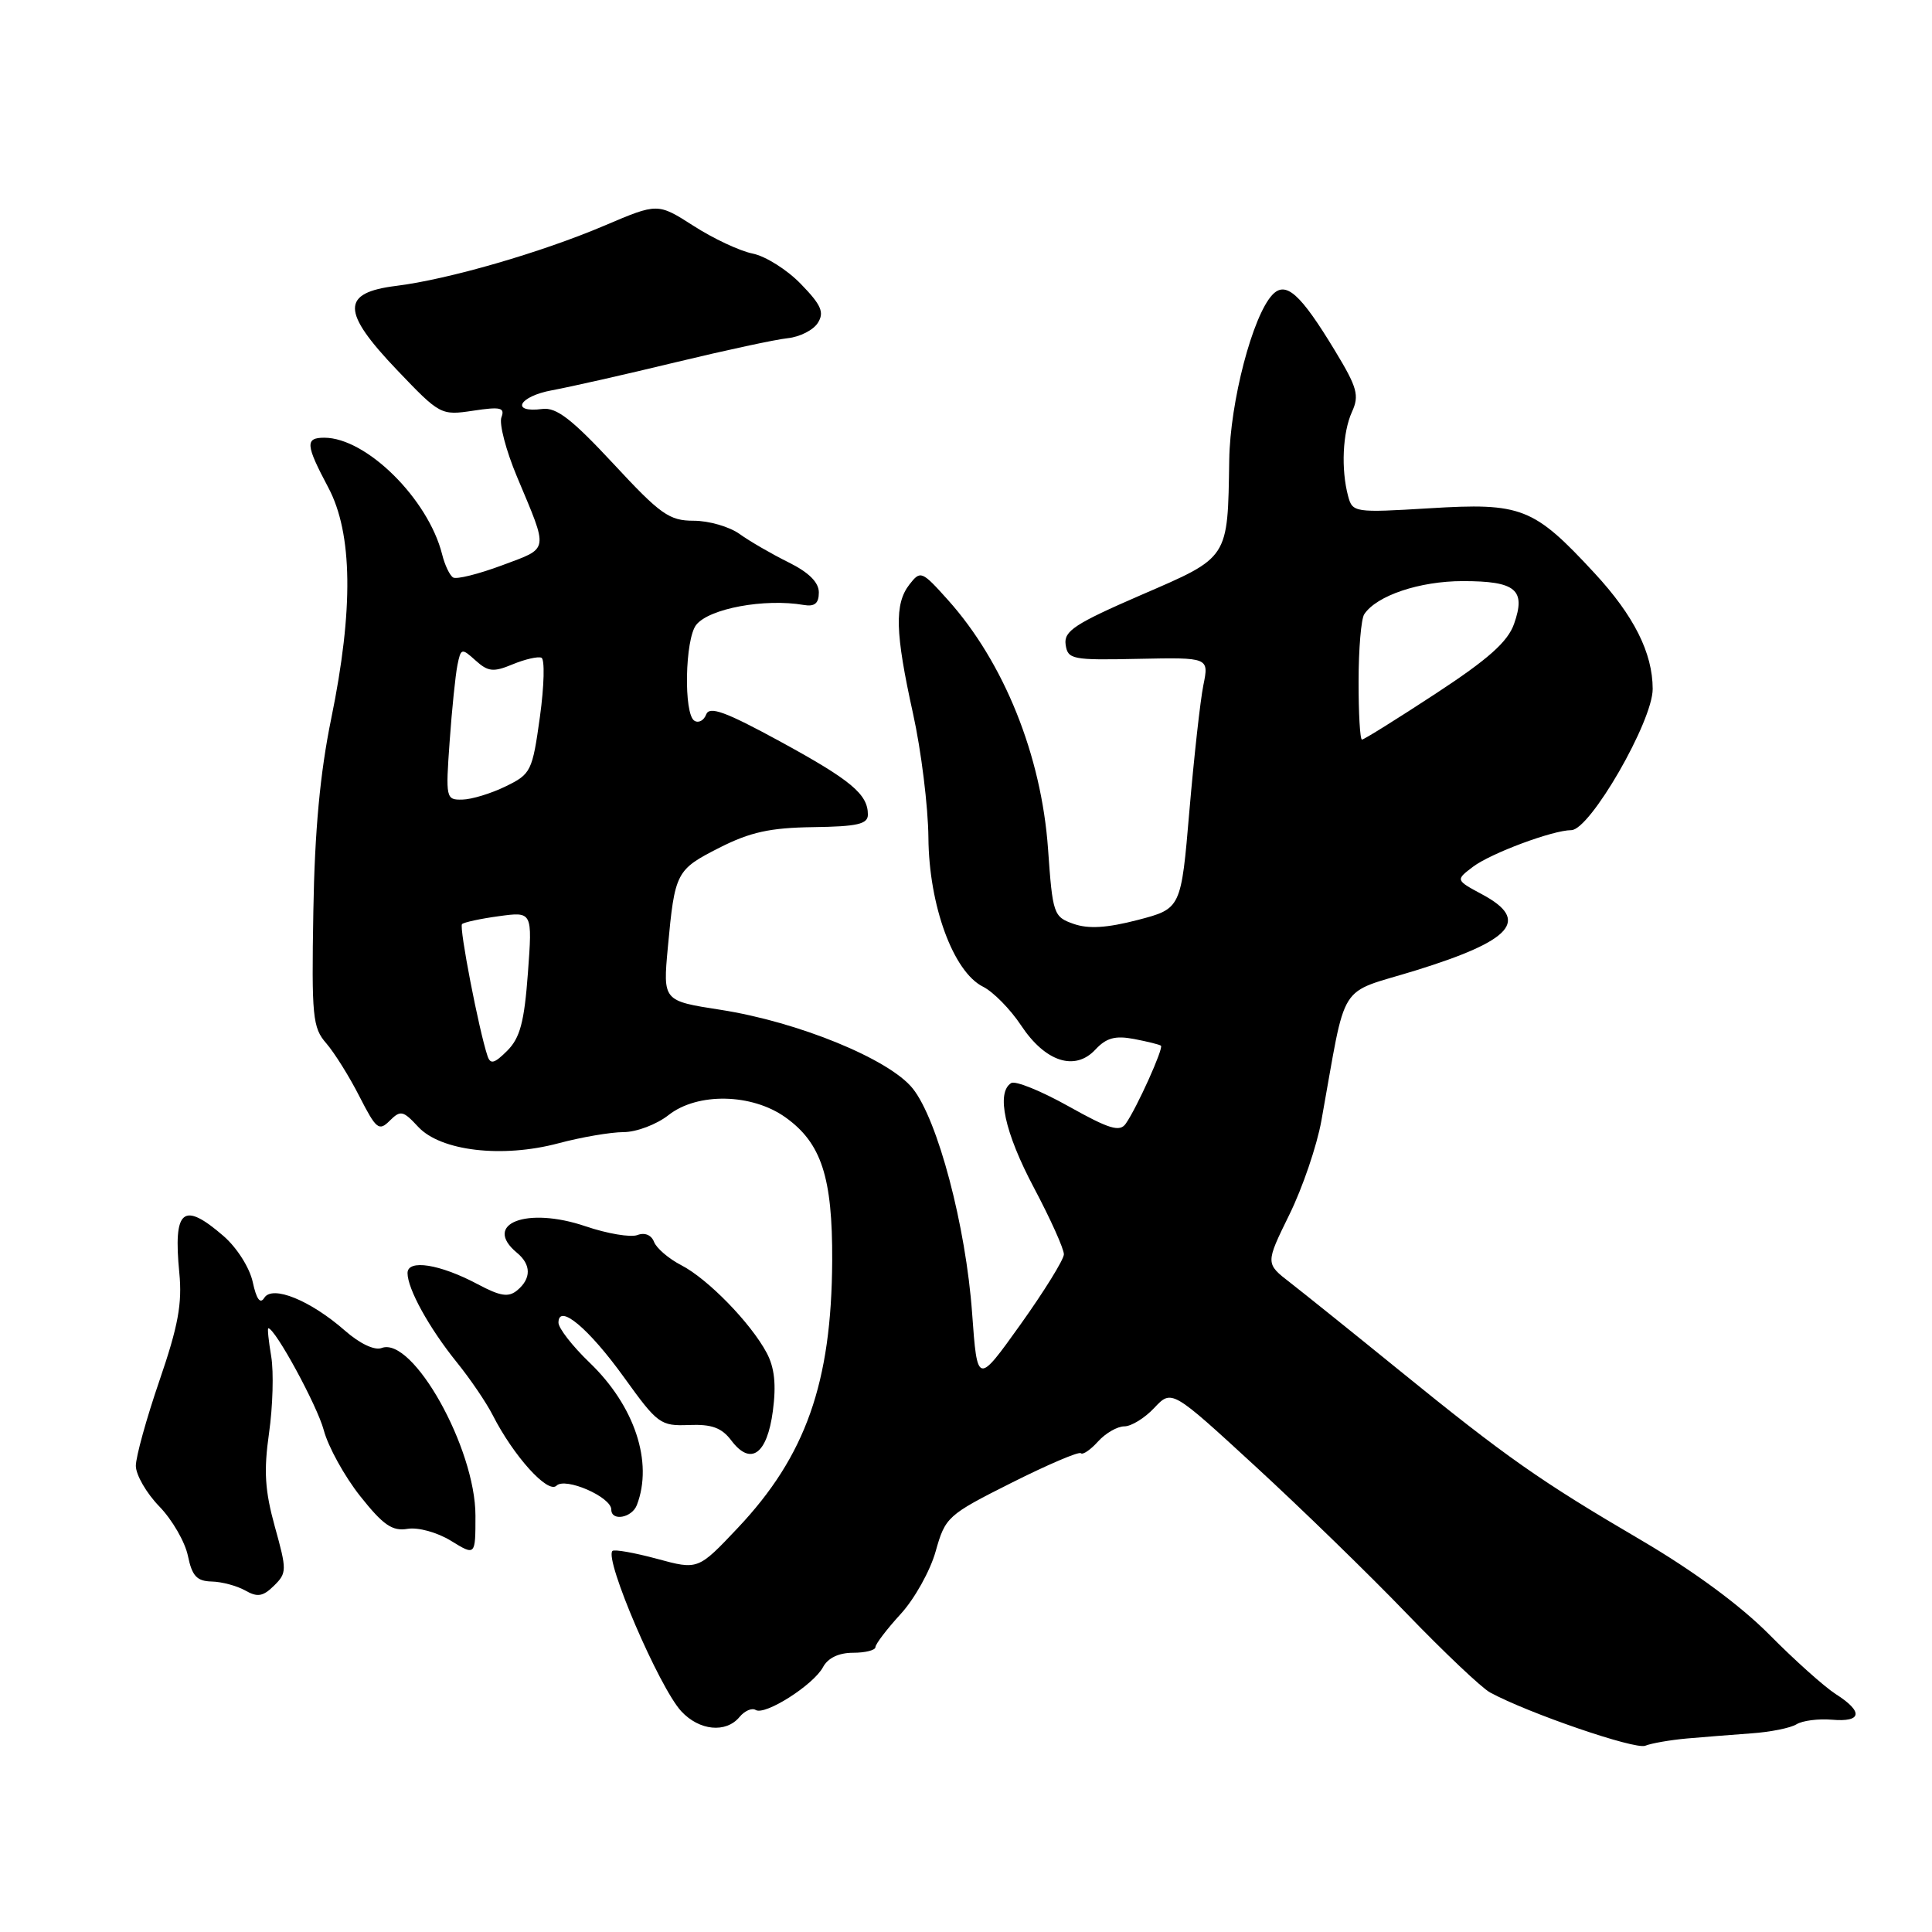 <?xml version="1.0" encoding="UTF-8" standalone="no"?>
<!DOCTYPE svg PUBLIC "-//W3C//DTD SVG 1.1//EN" "http://www.w3.org/Graphics/SVG/1.1/DTD/svg11.dtd" >
<svg xmlns="http://www.w3.org/2000/svg" xmlns:xlink="http://www.w3.org/1999/xlink" version="1.1" viewBox="0 0 256 256">
 <g >
 <path fill="currentColor"
d=" M 223.50 230.36 C 225.70 230.17 229.55 229.86 232.05 229.68 C 234.55 229.51 237.25 228.97 238.04 228.48 C 238.83 227.99 240.94 227.72 242.74 227.87 C 246.72 228.22 246.93 226.82 243.25 224.48 C 241.74 223.51 237.78 219.97 234.46 216.61 C 230.62 212.73 224.41 208.16 217.46 204.08 C 204.06 196.23 199.60 193.10 185.37 181.54 C 179.25 176.57 172.76 171.36 170.96 169.96 C 167.67 167.42 167.67 167.42 170.84 160.96 C 172.59 157.41 174.50 151.80 175.09 148.50 C 178.52 129.51 177.05 131.85 187.58 128.59 C 200.41 124.62 202.77 121.94 196.43 118.53 C 192.86 116.61 192.86 116.61 195.18 114.85 C 197.53 113.07 205.76 110.00 208.20 110.00 C 210.68 110.00 219.01 95.55 218.99 91.28 C 218.98 86.51 216.50 81.58 211.29 75.95 C 203.20 67.21 201.64 66.60 189.39 67.35 C 179.47 67.95 179.21 67.91 178.63 65.73 C 177.68 62.19 177.90 57.31 179.14 54.58 C 180.14 52.40 179.85 51.35 176.89 46.47 C 172.31 38.90 170.37 37.17 168.59 39.07 C 165.97 41.87 163.00 53.22 162.88 60.94 C 162.67 74.14 162.92 73.77 151.20 78.84 C 142.42 82.65 140.95 83.62 141.20 85.40 C 141.48 87.38 142.04 87.49 150.85 87.30 C 160.20 87.11 160.20 87.11 159.45 90.80 C 159.04 92.84 158.21 100.33 157.60 107.45 C 156.50 120.40 156.50 120.40 150.76 121.90 C 146.68 122.96 144.22 123.11 142.26 122.42 C 139.60 121.49 139.48 121.14 138.87 112.48 C 137.99 100.11 133.04 87.79 125.61 79.50 C 122.14 75.63 121.97 75.57 120.51 77.44 C 118.50 80.02 118.61 83.82 120.98 94.55 C 122.07 99.47 122.98 106.88 123.02 111.00 C 123.09 119.97 126.31 128.77 130.25 130.74 C 131.61 131.42 133.87 133.72 135.29 135.86 C 138.49 140.70 142.43 141.99 145.14 139.08 C 146.59 137.52 147.77 137.20 150.26 137.67 C 152.04 138.01 153.65 138.41 153.83 138.56 C 154.21 138.87 150.65 146.78 149.17 148.89 C 148.38 150.03 147.00 149.62 141.59 146.59 C 137.96 144.56 134.54 143.17 133.99 143.51 C 131.97 144.76 133.11 150.05 137.00 157.38 C 139.20 161.53 140.99 165.51 140.97 166.21 C 140.95 166.92 138.36 171.10 135.22 175.50 C 129.50 183.50 129.50 183.50 128.81 174.00 C 127.98 162.44 124.26 148.37 120.94 144.23 C 117.83 140.34 105.76 135.40 95.45 133.80 C 87.84 132.62 87.84 132.62 88.49 125.56 C 89.42 115.56 89.58 115.25 95.32 112.33 C 99.40 110.26 102.04 109.68 107.75 109.60 C 113.60 109.52 115.00 109.20 115.00 107.94 C 115.00 105.23 112.76 103.37 103.32 98.22 C 96.10 94.29 94.01 93.53 93.57 94.67 C 93.27 95.47 92.56 95.85 92.01 95.50 C 90.57 94.62 90.76 84.69 92.25 82.80 C 93.96 80.63 101.31 79.27 106.50 80.16 C 107.95 80.41 108.50 79.95 108.50 78.50 C 108.50 77.16 107.17 75.84 104.46 74.50 C 102.24 73.40 99.32 71.71 97.99 70.75 C 96.65 69.79 93.92 69.00 91.92 69.00 C 88.68 69.00 87.52 68.18 81.27 61.44 C 75.78 55.54 73.73 53.95 71.87 54.19 C 67.57 54.75 68.73 52.52 73.16 51.71 C 75.55 51.27 82.90 49.61 89.50 48.01 C 96.10 46.42 102.80 44.97 104.40 44.81 C 105.99 44.64 107.78 43.73 108.37 42.78 C 109.25 41.39 108.82 40.41 106.13 37.64 C 104.31 35.75 101.43 33.94 99.73 33.60 C 98.03 33.26 94.51 31.61 91.90 29.93 C 87.15 26.89 87.15 26.89 80.13 29.88 C 71.72 33.46 59.38 37.03 52.50 37.88 C 45.18 38.79 45.21 41.27 52.61 49.03 C 58.30 54.99 58.42 55.06 62.70 54.42 C 66.33 53.87 66.93 54.01 66.44 55.30 C 66.12 56.14 67.04 59.68 68.50 63.16 C 72.72 73.24 72.84 72.54 66.52 74.91 C 63.40 76.07 60.49 76.80 60.04 76.52 C 59.59 76.25 58.93 74.86 58.58 73.44 C 56.73 66.11 48.54 58.00 42.97 58.00 C 40.41 58.00 40.49 58.93 43.50 64.60 C 46.73 70.67 46.86 80.75 43.89 95.21 C 42.41 102.43 41.70 110.05 41.52 120.74 C 41.28 134.70 41.42 136.18 43.23 138.24 C 44.31 139.49 46.29 142.65 47.63 145.29 C 49.85 149.63 50.21 149.93 51.64 148.50 C 53.07 147.08 53.41 147.15 55.41 149.31 C 58.39 152.52 66.54 153.48 74.00 151.49 C 77.03 150.68 80.90 150.02 82.62 150.01 C 84.33 150.01 87.02 148.99 88.59 147.75 C 92.42 144.74 99.62 144.88 104.07 148.05 C 108.84 151.45 110.32 155.98 110.27 167.04 C 110.19 183.21 106.77 192.92 97.76 202.46 C 92.50 208.03 92.50 208.03 87.05 206.55 C 84.05 205.74 81.39 205.27 81.15 205.51 C 80.06 206.61 87.34 223.58 90.27 226.75 C 92.66 229.33 96.19 229.68 97.99 227.51 C 98.67 226.69 99.63 226.27 100.13 226.58 C 101.37 227.35 107.79 223.26 109.05 220.91 C 109.70 219.69 111.14 219.00 113.04 219.00 C 114.67 219.00 116.00 218.66 116.00 218.25 C 116.01 217.84 117.51 215.87 119.34 213.87 C 121.17 211.88 123.26 208.14 123.98 205.56 C 125.26 201.01 125.55 200.74 134.03 196.48 C 138.83 194.07 142.97 192.30 143.22 192.56 C 143.47 192.81 144.50 192.11 145.49 191.01 C 146.49 189.90 148.06 189.00 148.98 189.00 C 149.90 189.00 151.69 187.90 152.95 186.55 C 155.26 184.10 155.26 184.10 166.35 194.30 C 172.45 199.91 181.48 208.69 186.41 213.82 C 191.35 218.94 196.31 223.64 197.44 224.26 C 202.46 226.99 216.64 231.86 218.00 231.32 C 218.82 230.99 221.30 230.56 223.50 230.36 Z  M 36.42 202.30 C 35.10 197.52 34.93 194.92 35.65 189.88 C 36.15 186.37 36.28 181.81 35.94 179.75 C 35.59 177.69 35.42 176.00 35.55 176.00 C 36.46 176.00 42.03 186.25 42.90 189.50 C 43.48 191.70 45.66 195.64 47.73 198.25 C 50.77 202.08 51.98 202.92 54.00 202.58 C 55.41 202.35 57.92 203.04 59.75 204.16 C 63.00 206.16 63.00 206.16 63.00 200.83 C 63.00 191.89 54.68 177.03 50.56 178.62 C 49.63 178.97 47.67 178.04 45.70 176.31 C 41.13 172.30 36.08 170.25 35.02 171.97 C 34.48 172.84 33.98 172.16 33.49 169.88 C 33.08 167.98 31.39 165.32 29.63 163.79 C 24.25 159.13 22.94 160.22 23.76 168.66 C 24.16 172.73 23.60 175.74 21.13 182.93 C 19.41 187.94 18.00 193.03 18.00 194.23 C 18.00 195.42 19.40 197.85 21.11 199.61 C 22.82 201.37 24.52 204.32 24.90 206.16 C 25.45 208.83 26.08 209.51 28.05 209.56 C 29.40 209.59 31.40 210.13 32.50 210.75 C 34.11 211.67 34.85 211.55 36.30 210.12 C 38.02 208.43 38.02 208.05 36.42 202.30 Z  M 84.39 199.42 C 86.57 193.74 84.09 186.28 78.12 180.55 C 75.85 178.37 74.00 175.99 74.00 175.26 C 74.00 172.65 78.01 176.00 82.72 182.55 C 87.13 188.68 87.52 188.97 91.29 188.82 C 94.31 188.70 95.63 189.18 96.91 190.88 C 99.47 194.27 101.65 192.72 102.41 186.95 C 102.87 183.46 102.63 181.22 101.59 179.26 C 99.47 175.29 93.78 169.45 90.26 167.64 C 88.60 166.78 86.98 165.39 86.66 164.55 C 86.31 163.64 85.43 163.28 84.46 163.65 C 83.57 163.99 80.48 163.47 77.59 162.49 C 69.81 159.84 63.86 162.15 68.50 166.00 C 70.40 167.57 70.41 169.41 68.54 170.97 C 67.38 171.93 66.31 171.77 63.29 170.16 C 58.29 167.50 54.00 166.82 54.00 168.69 C 54.00 170.78 56.86 175.97 60.52 180.50 C 62.30 182.70 64.44 185.85 65.28 187.50 C 68.04 192.93 72.61 197.99 73.74 196.86 C 74.90 195.70 81.00 198.35 81.00 200.03 C 81.00 201.62 83.74 201.13 84.39 199.42 Z  M 64.60 139.93 C 63.46 136.53 60.81 122.85 61.22 122.45 C 61.46 122.21 63.66 121.73 66.10 121.40 C 70.55 120.79 70.55 120.79 69.95 128.94 C 69.47 135.43 68.91 137.53 67.21 139.23 C 65.52 140.92 64.98 141.07 64.60 139.93 Z  M 59.58 98.25 C 59.88 93.99 60.35 89.44 60.61 88.14 C 61.07 85.87 61.17 85.85 63.02 87.52 C 64.67 89.01 65.38 89.09 67.92 88.03 C 69.56 87.35 71.28 86.96 71.74 87.15 C 72.20 87.34 72.11 90.87 71.54 95.00 C 70.54 102.19 70.36 102.57 67.00 104.20 C 65.08 105.14 62.49 105.93 61.26 105.95 C 59.09 106.00 59.04 105.78 59.58 98.25 Z  M 180.02 90.25 C 180.02 85.99 180.36 82.00 180.77 81.39 C 182.40 78.92 188.11 77.00 193.83 77.00 C 200.86 77.00 202.22 78.13 200.62 82.67 C 199.78 85.05 197.21 87.34 190.22 91.92 C 185.12 95.26 180.73 98.00 180.47 98.00 C 180.21 98.00 180.01 94.51 180.02 90.25 Z "/>
</g>
</svg>